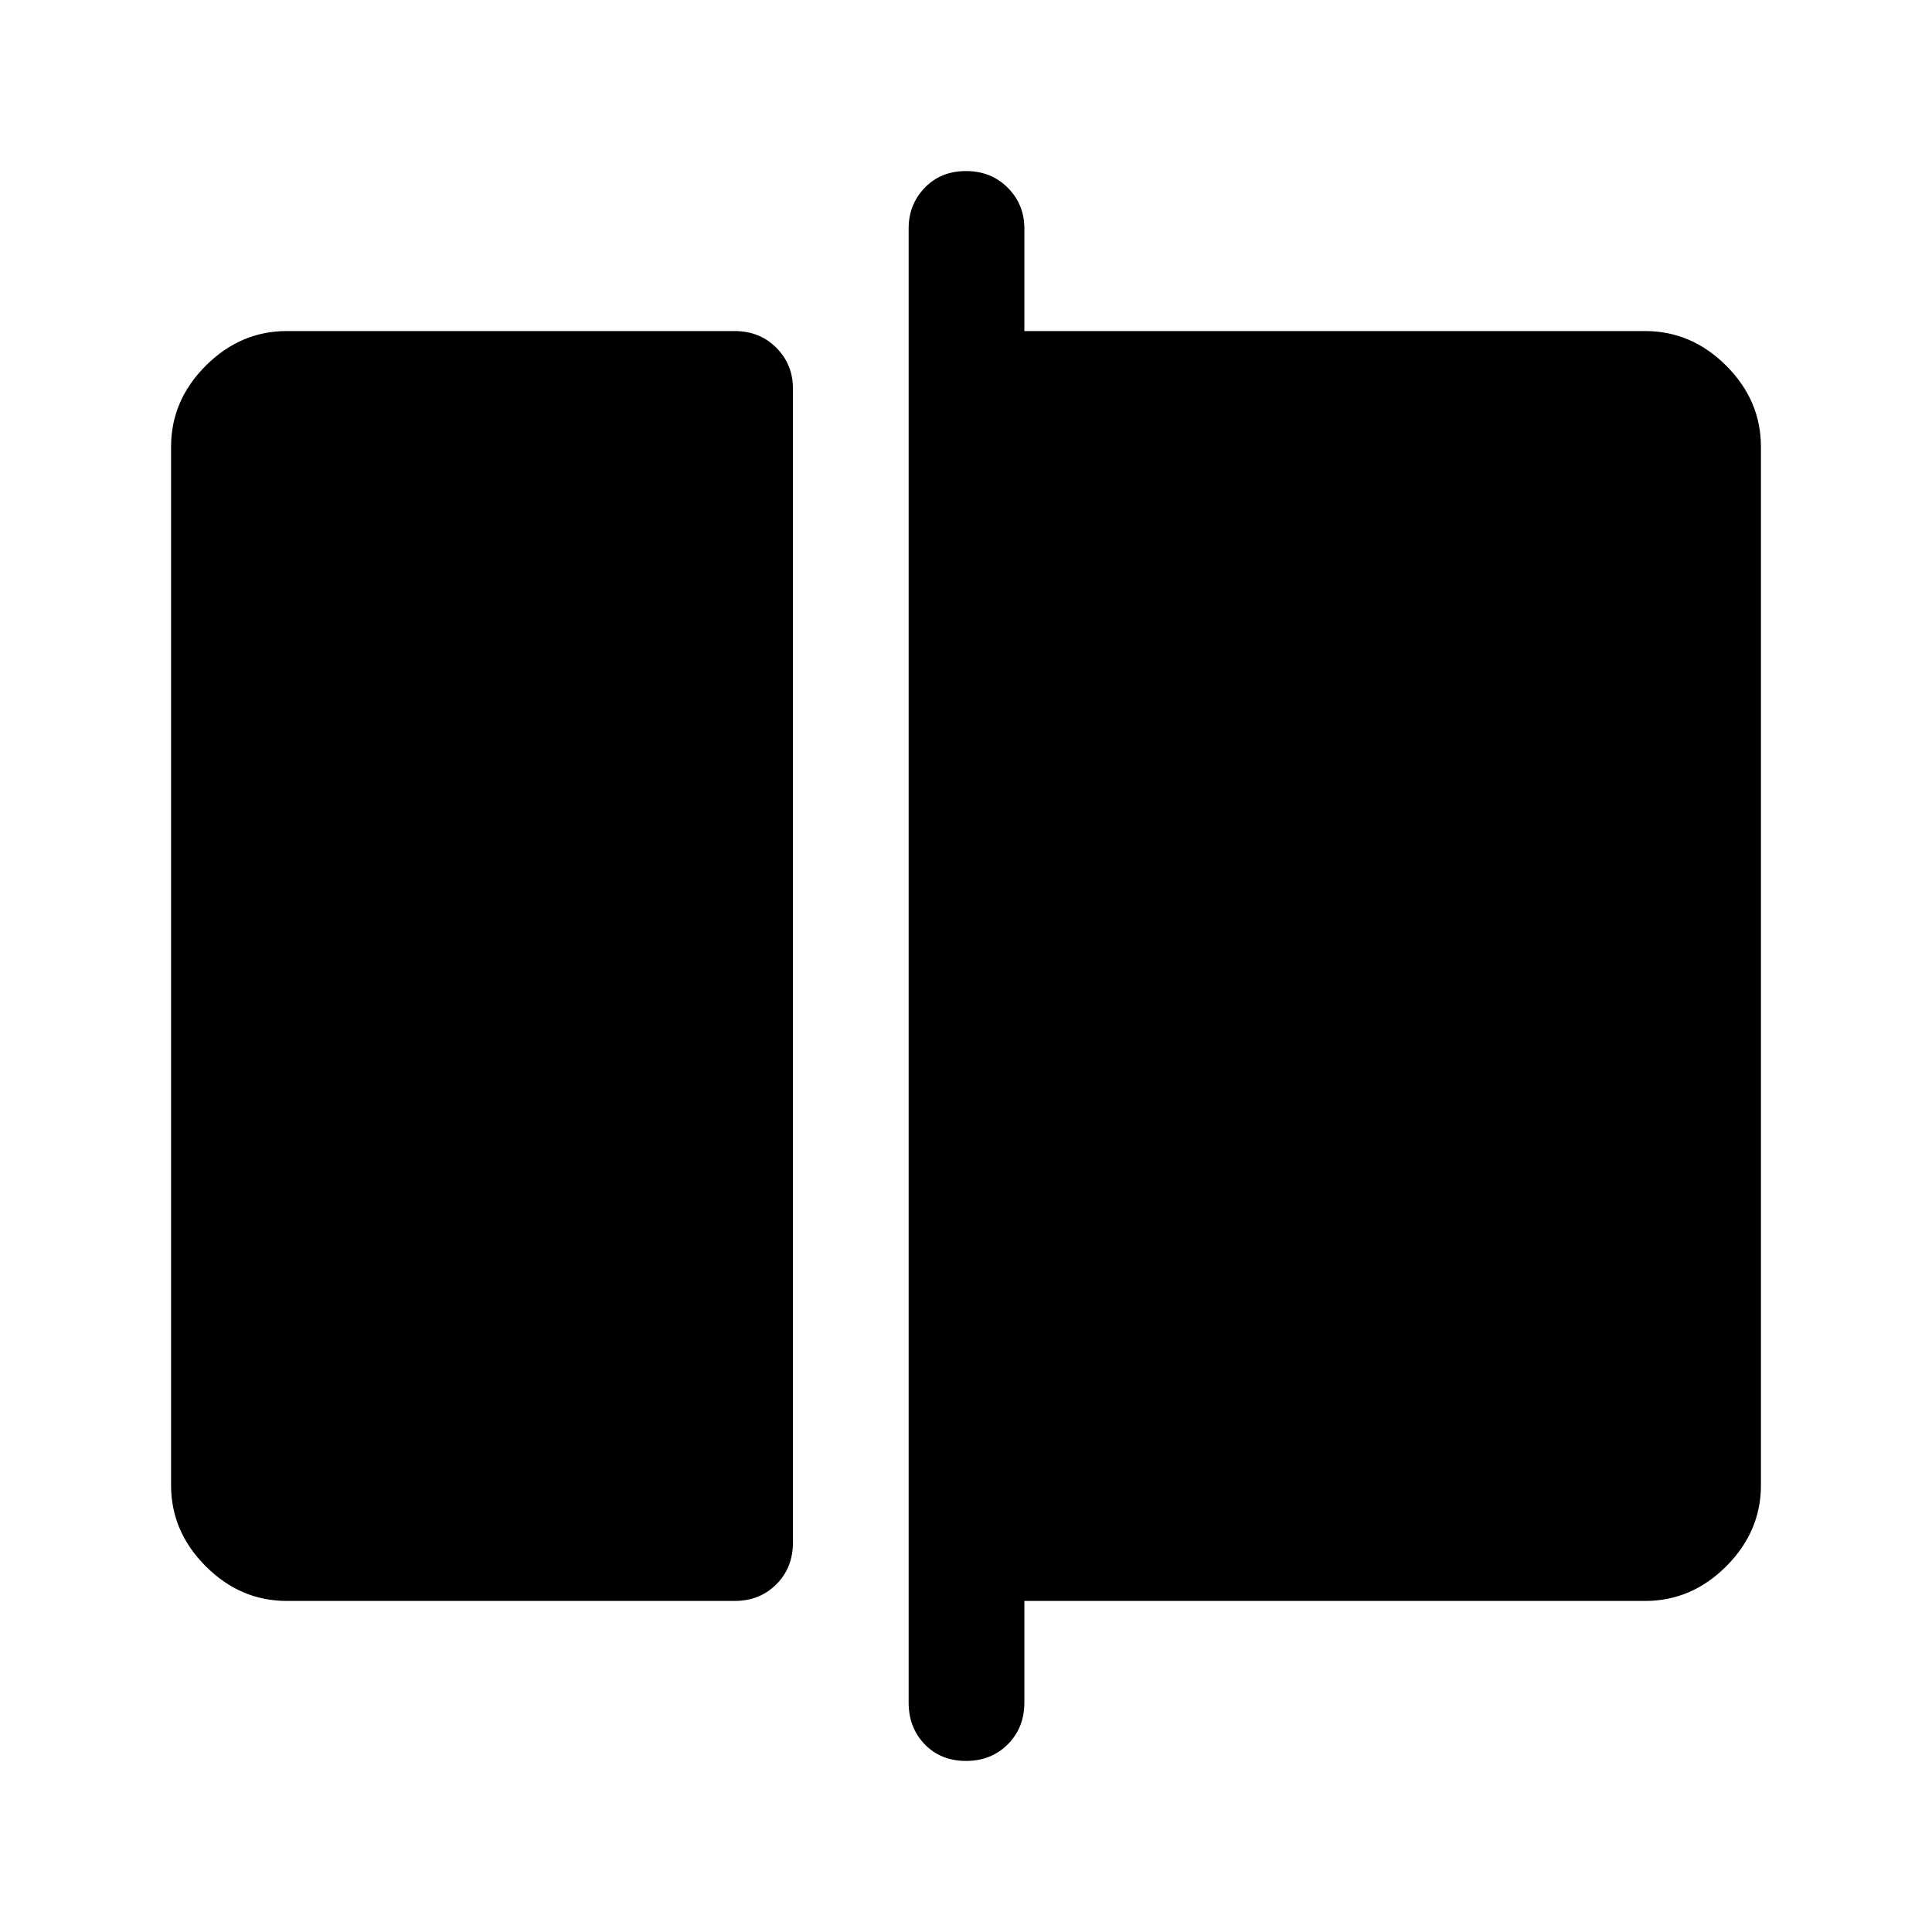 <svg xmlns="http://www.w3.org/2000/svg" height="48" viewBox="0 -960 960 960" width="48"><path d="M142.5-164.5q-23.03 0-40.27-17.23Q85-198.97 85-222v-516q0-23.03 17.23-40.27 17.24-17.23 40.27-17.23H365q12.5 0 20.75 8.29T394-767v573.5q0 12.5-8.25 20.75T365-164.5H142.5ZM480-85q-12.5 0-20.5-8.25t-8-20.75v-732.5q0-11.92 8-20.21 8-8.29 20.5-8.29t20.75 8.29q8.25 8.29 8.25 20.21v51h308.5q23.03 0 40.27 17.23Q875-761.03 875-738v516q0 23.03-17.23 40.27-17.24 17.23-40.27 17.23H509v50.5q0 12.5-8.25 20.75T480-85Z"/></svg>